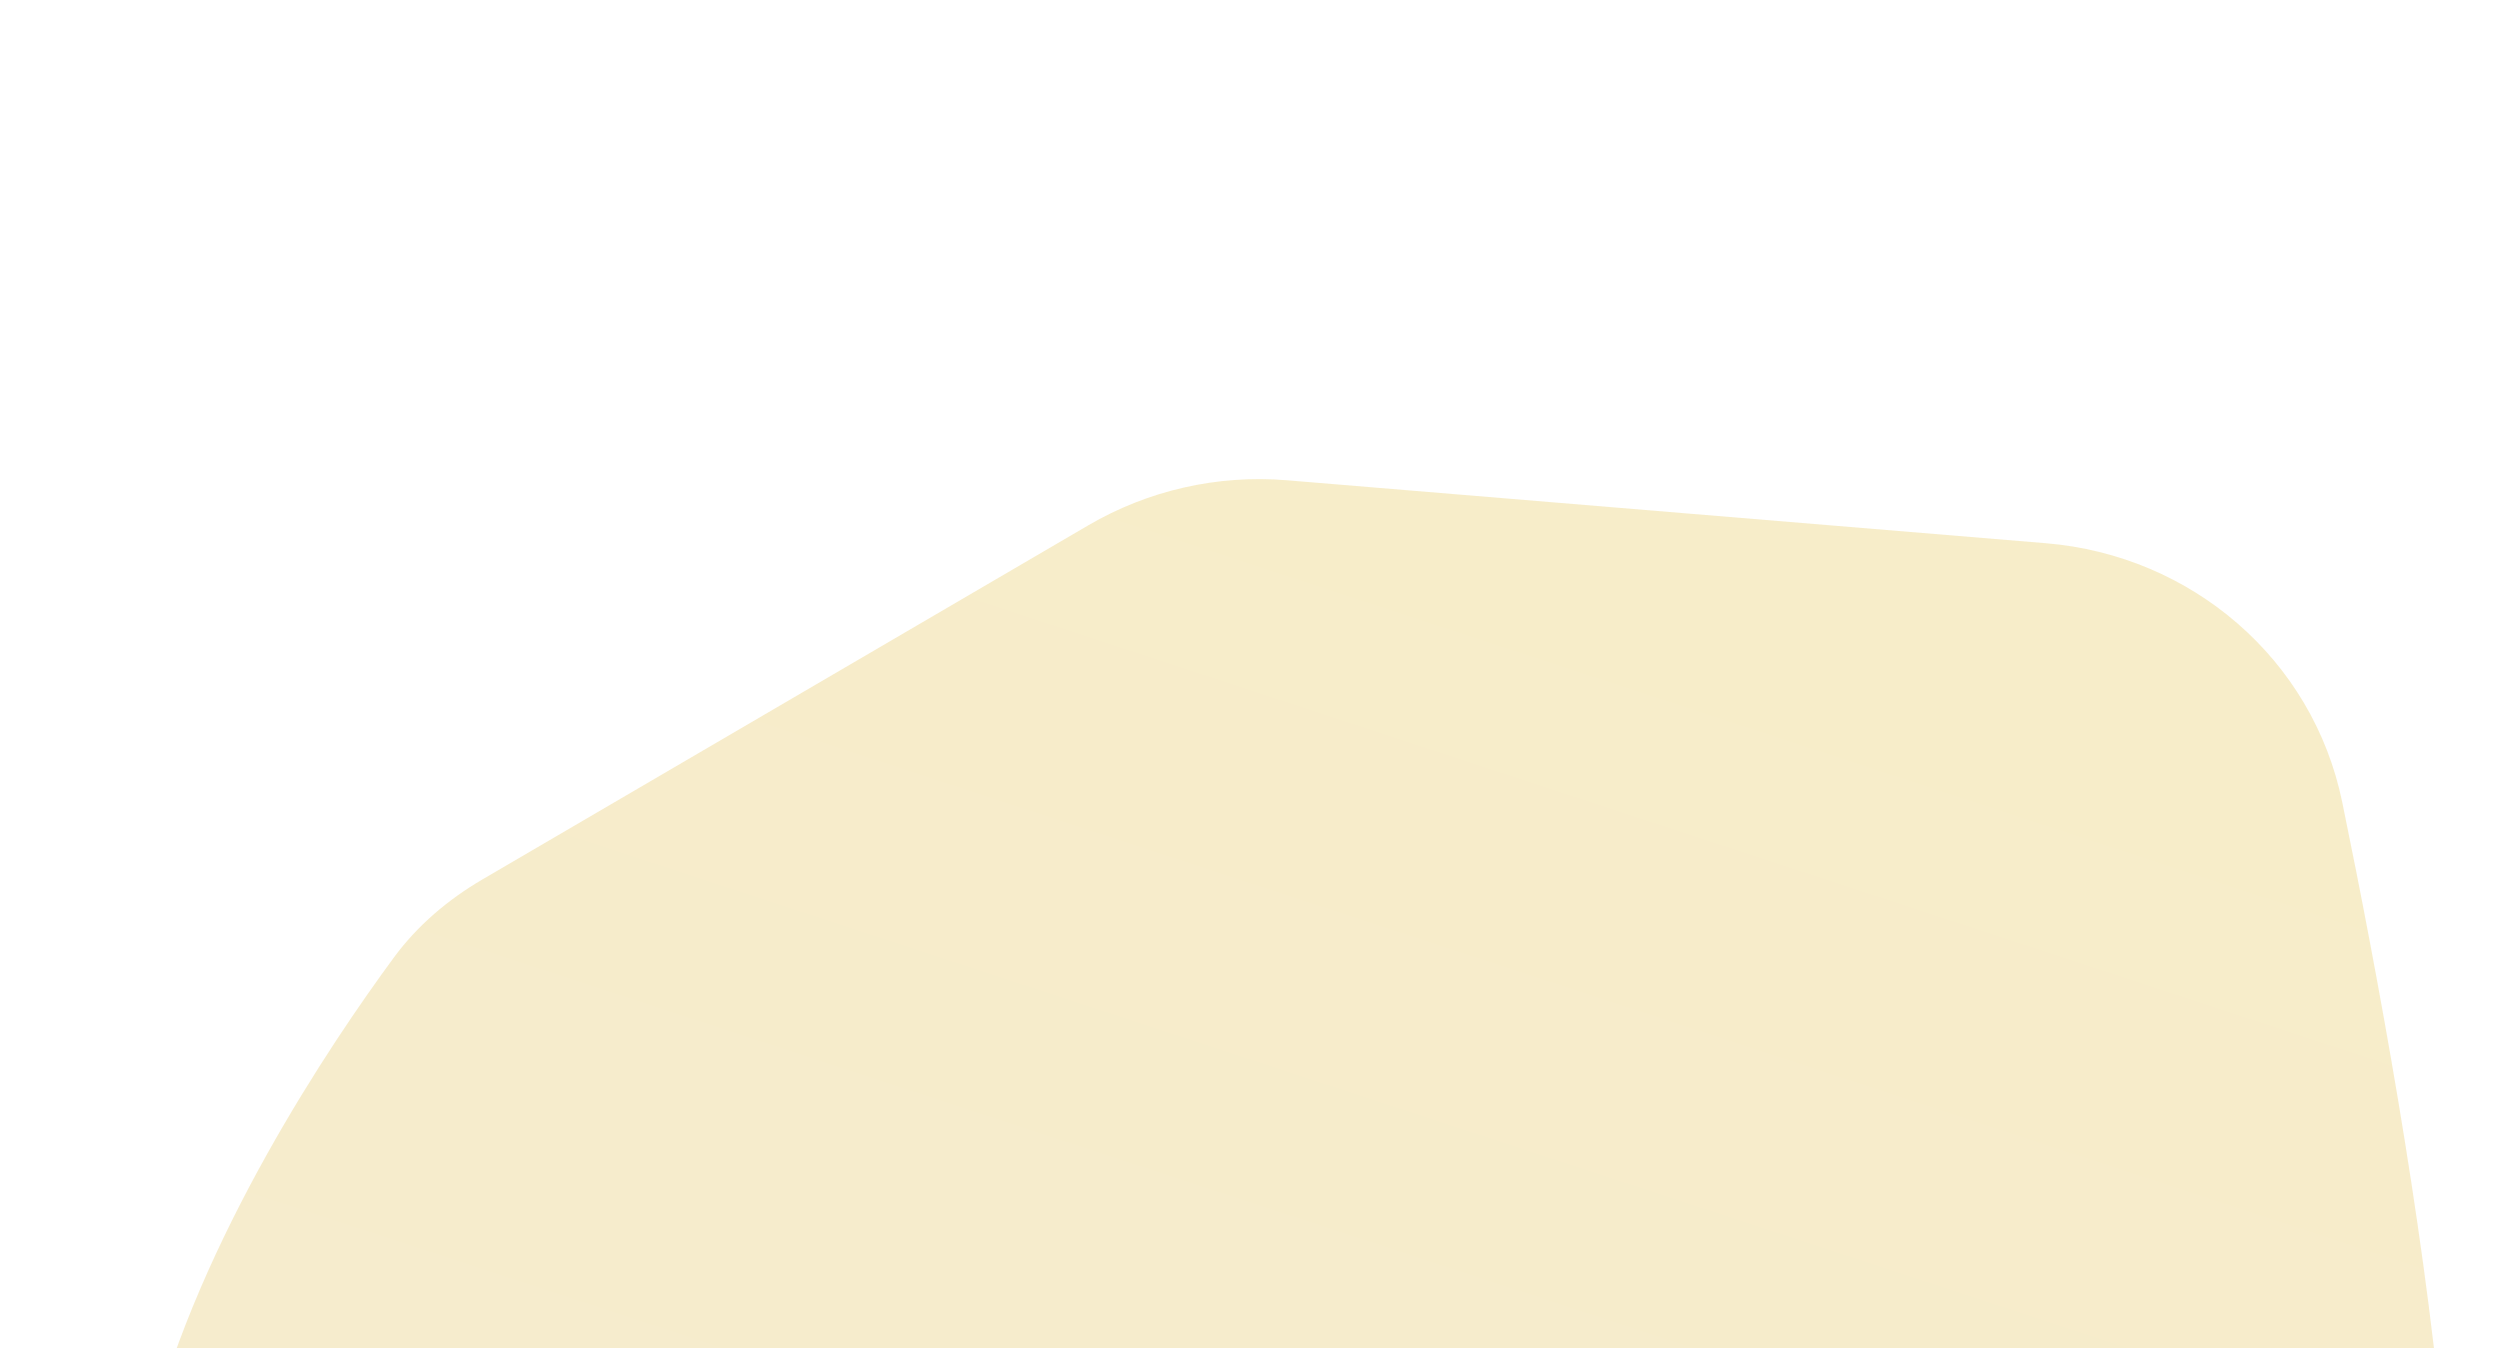 <svg width="1869" height="1008" viewBox="0 0 1869 1008" fill="none" xmlns="http://www.w3.org/2000/svg">
<path opacity="0.25" fill-rule="evenodd" clip-rule="evenodd" d="M360.914 657.315C335.052 672.431 312.173 691.757 294.424 715.888C198.909 845.745 -93.506 1292.87 287.933 1440.31C551.567 1542.22 1400.83 1662.57 1790.14 1385.56C1883.67 1319.01 1804.55 859.522 1751.02 599.556C1729.01 492.674 1638.3 415.138 1529.55 406.118L962.14 359.05C910.327 354.752 858.447 366.521 813.561 392.756L360.914 657.315Z" fill="url(#paint0_linear_1_676)"/>
<mask id="mask0_1_676" style="mask-type:alpha" maskUnits="userSpaceOnUse" x="97" y="358" width="1737" height="1199">
<path fill-rule="evenodd" clip-rule="evenodd" d="M360.914 657.315C335.052 672.431 312.173 691.757 294.424 715.888C198.909 845.745 -93.506 1292.87 287.933 1440.31C551.567 1542.22 1400.83 1662.57 1790.14 1385.56C1883.67 1319.01 1804.55 859.522 1751.02 599.556C1729.01 492.674 1638.3 415.138 1529.55 406.118L962.14 359.05C910.327 354.752 858.447 366.521 813.561 392.756L360.914 657.315Z" fill="white"/>
</mask>
<g mask="url(#mask0_1_676)">
</g>
<mask id="mask1_1_676" style="mask-type:alpha" maskUnits="userSpaceOnUse" x="97" y="358" width="1747" height="1209">
<path fill-rule="evenodd" clip-rule="evenodd" d="M360.914 657.315C335.051 672.431 312.173 691.757 294.423 715.888C198.909 845.745 -93.507 1292.87 287.933 1440.31C551.567 1542.22 1400.83 1662.57 1790.14 1385.56C1883.67 1319.01 1804.55 859.522 1751.02 599.555C1729.01 492.674 1638.3 415.138 1529.55 406.117L962.14 359.05C910.327 354.752 858.447 366.521 813.561 392.756L360.914 657.315Z" fill="white"/>
<path fill-rule="evenodd" clip-rule="evenodd" d="M370.914 667.315C345.051 682.431 322.173 701.757 304.423 725.888C208.909 855.745 -83.507 1302.87 297.933 1450.31C561.567 1552.22 1410.83 1672.57 1800.14 1395.56C1893.67 1329.01 1814.55 869.522 1761.02 609.555C1739.01 502.674 1648.3 425.138 1539.55 416.117L972.14 369.05C920.327 364.752 868.447 376.521 823.561 402.756L370.914 667.315Z" fill="white"/>
<path fill-rule="evenodd" clip-rule="evenodd" d="M360.914 657.315C335.051 672.431 312.173 691.757 294.423 715.888C198.909 845.745 -93.507 1292.87 287.933 1440.31C551.567 1542.22 1400.83 1662.57 1790.14 1385.56C1883.67 1319.01 1804.55 859.522 1751.02 599.555C1729.01 492.674 1638.3 415.138 1529.55 406.117L962.14 359.05C910.327 354.752 858.447 366.521 813.561 392.756L360.914 657.315Z" stroke="white"/>
<path fill-rule="evenodd" clip-rule="evenodd" d="M370.914 667.315C345.051 682.431 322.173 701.757 304.423 725.888C208.909 855.745 -83.507 1302.87 297.933 1450.31C561.567 1552.22 1410.83 1672.57 1800.14 1395.56C1893.67 1329.01 1814.55 869.522 1761.02 609.555C1739.01 502.674 1648.3 425.138 1539.55 416.117L972.14 369.05C920.327 364.752 868.447 376.521 823.561 402.756L370.914 667.315Z" stroke="white"/>
</mask>
<g mask="url(#mask1_1_676)">
</g>
<defs>
<linearGradient id="paint0_linear_1_676" x1="-247.221" y1="1047.08" x2="230.807" y2="-406.402" gradientUnits="userSpaceOnUse">
<stop stop-color="#DAB23B"/>
<stop offset="1" stop-color="#E4B920"/>
</linearGradient>
</defs>
</svg>
